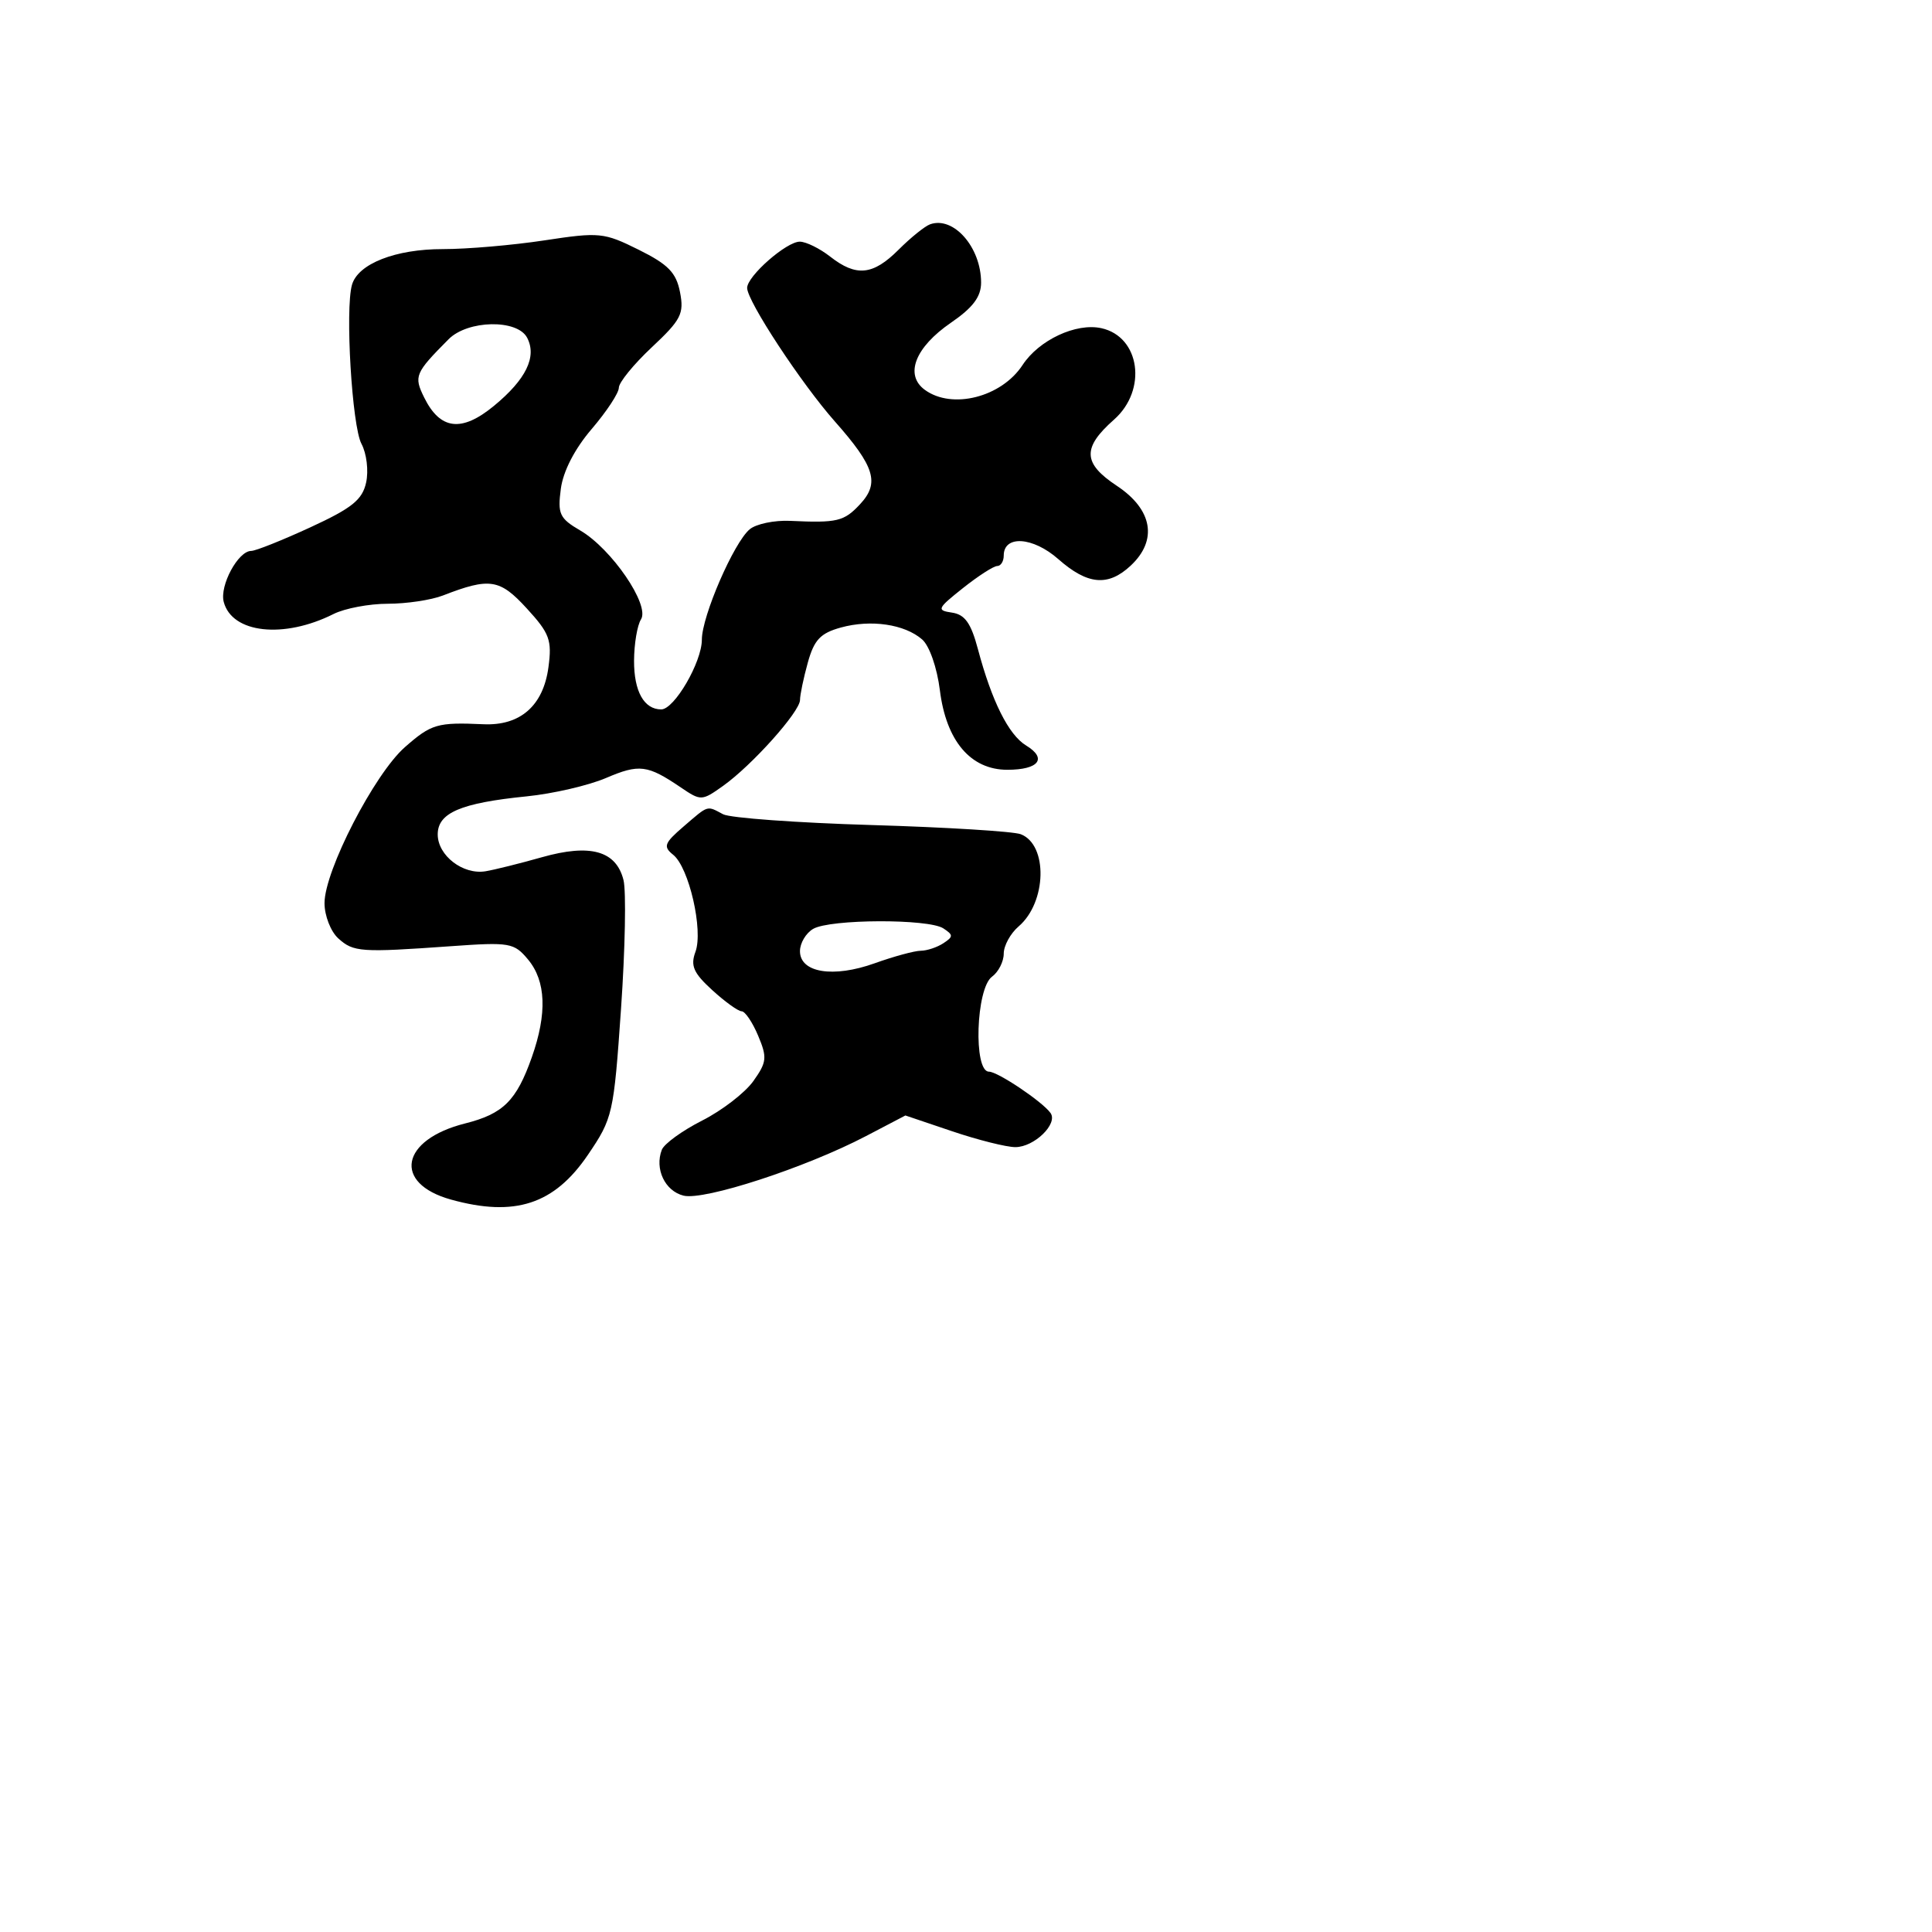 <svg xmlns="http://www.w3.org/2000/svg" width="256" height="256" viewBox="0 0 256 256" version="1.1">
	<path d="M 123.240 29.722 C 122.548 29.970, 120.670 31.484, 119.067 33.087 C 115.670 36.483, 113.460 36.706, 110 34 C 108.625 32.924, 106.820 32.034, 105.990 32.022 C 104.228 31.996, 99 36.582, 99 38.153 C 99 39.898, 106.174 50.818, 110.622 55.843 C 115.921 61.830, 116.582 63.998, 113.967 66.805 C 111.831 69.097, 110.949 69.308, 104.699 69.017 C 102.609 68.919, 100.199 69.420, 99.344 70.130 C 97.239 71.876, 93 81.651, 93 84.756 C 93 87.735, 89.353 94, 87.618 94 C 85.337 94, 84 91.607, 84.015 87.550 C 84.024 85.323, 84.439 82.855, 84.937 82.067 C 86.137 80.171, 81.050 72.727, 76.895 70.297 C 74.142 68.688, 73.872 68.110, 74.312 64.774 C 74.620 62.438, 76.146 59.479, 78.402 56.844 C 80.381 54.532, 82 52.071, 82 51.375 C 82 50.679, 83.965 48.269, 86.366 46.018 C 90.251 42.377, 90.663 41.571, 90.105 38.713 C 89.598 36.120, 88.543 35.036, 84.633 33.093 C 80.020 30.801, 79.426 30.742, 72.145 31.850 C 67.940 32.490, 61.890 33.010, 58.700 33.007 C 52.405 32.999, 47.435 34.949, 46.639 37.739 C 45.717 40.968, 46.642 56.468, 47.896 58.809 C 48.581 60.087, 48.857 62.374, 48.514 63.935 C 48.010 66.231, 46.643 67.329, 41.118 69.876 C 37.390 71.594, 33.866 73, 33.285 73 C 31.556 73, 29.080 77.591, 29.645 79.751 C 30.735 83.920, 37.594 84.677, 44.200 81.357 C 45.686 80.611, 48.919 80, 51.385 80 C 53.852 80, 57.137 79.509, 58.685 78.908 C 64.892 76.500, 66.214 76.704, 69.801 80.619 C 72.830 83.926, 73.155 84.808, 72.671 88.414 C 71.988 93.511, 68.939 96.185, 64.062 95.966 C 57.945 95.692, 57.161 95.920, 53.655 98.998 C 49.611 102.548, 43 115.375, 43 119.670 C 43 121.331, 43.821 123.433, 44.825 124.342 C 46.839 126.164, 47.787 126.230, 59.754 125.377 C 67.558 124.820, 68.115 124.916, 69.971 127.144 C 72.348 129.998, 72.515 134.288, 70.474 140.075 C 68.435 145.854, 66.686 147.590, 61.622 148.865 C 53.076 151.017, 52.010 156.798, 59.762 158.951 C 68.213 161.298, 73.438 159.592, 77.897 153.029 C 81.198 148.169, 81.321 147.625, 82.290 133.654 C 82.838 125.747, 82.985 118.075, 82.615 116.604 C 81.642 112.727, 78.214 111.772, 71.800 113.589 C 68.885 114.414, 65.525 115.251, 64.334 115.448 C 61.345 115.941, 58 113.362, 58 110.565 C 58 107.703, 61.052 106.398, 69.795 105.521 C 73.257 105.174, 77.982 104.081, 80.295 103.091 C 84.707 101.204, 85.791 101.340, 90.216 104.343 C 92.870 106.144, 92.996 106.139, 95.812 104.134 C 99.649 101.402, 105.999 94.309, 106.006 92.747 C 106.009 92.061, 106.475 89.829, 107.042 87.787 C 107.877 84.783, 108.712 83.897, 111.413 83.152 C 115.397 82.052, 119.862 82.706, 122.191 84.732 C 123.154 85.570, 124.164 88.467, 124.539 91.468 C 125.379 98.188, 128.615 102, 133.481 102 C 137.648 102, 138.802 100.506, 135.967 98.783 C 133.645 97.372, 131.416 92.915, 129.576 86 C 128.662 82.565, 127.850 81.423, 126.146 81.175 C 124.075 80.873, 124.180 80.639, 127.595 77.925 C 129.619 76.316, 131.663 75, 132.138 75 C 132.612 75, 133 74.377, 133 73.617 C 133 70.873, 136.870 71.123, 140.228 74.083 C 144.100 77.497, 146.821 77.747, 149.811 74.961 C 153.434 71.586, 152.730 67.511, 147.979 64.368 C 143.473 61.385, 143.386 59.335, 147.610 55.604 C 152.052 51.681, 151.075 44.615, 145.935 43.486 C 142.587 42.750, 137.669 45.050, 135.495 48.367 C 132.698 52.636, 126.156 54.297, 122.544 51.656 C 119.833 49.674, 121.255 46.021, 126.008 42.760 C 128.921 40.760, 130 39.323, 130 37.444 C 130 32.772, 126.353 28.606, 123.240 29.722 M 59.439 44.952 C 54.987 49.434, 54.814 49.845, 56.201 52.661 C 58.321 56.970, 61.165 57.312, 65.455 53.777 C 69.708 50.271, 71.167 47.271, 69.847 44.750 C 68.547 42.270, 61.976 42.397, 59.439 44.952 M 90.578 109.515 C 88.015 111.719, 87.846 112.180, 89.201 113.264 C 91.298 114.943, 93.207 123.265, 92.150 126.123 C 91.468 127.967, 91.888 128.924, 94.378 131.198 C 96.065 132.739, 97.817 134, 98.271 134 C 98.725 134, 99.707 135.453, 100.454 137.228 C 101.675 140.131, 101.610 140.738, 99.818 143.256 C 98.721 144.796, 95.670 147.147, 93.037 148.481 C 90.404 149.816, 87.999 151.560, 87.693 152.357 C 86.723 154.886, 88.106 157.810, 90.564 158.427 C 93.289 159.111, 106.749 154.721, 114.735 150.544 L 119.970 147.806 126.179 149.903 C 129.594 151.056, 133.356 152, 134.539 152 C 137.038 152, 140.224 148.908, 139.199 147.477 C 138.120 145.969, 132.208 142, 131.040 142 C 128.961 142, 129.317 130.973, 131.447 129.415 C 132.301 128.791, 133 127.417, 133 126.362 C 133 125.307, 133.888 123.684, 134.973 122.755 C 138.699 119.565, 138.878 111.942, 135.259 110.539 C 134.291 110.164, 125.400 109.616, 115.500 109.322 C 105.600 109.028, 96.742 108.385, 95.816 107.894 C 93.618 106.728, 93.933 106.630, 90.578 109.515 M 107.750 123.080 C 106.787 123.641, 106 124.968, 106 126.031 C 106 128.892, 110.404 129.608, 115.896 127.640 C 118.428 126.733, 121.175 125.985, 122 125.980 C 122.825 125.974, 124.175 125.526, 125 124.985 C 126.333 124.109, 126.333 123.891, 125 123.015 C 123.031 121.723, 109.996 121.772, 107.750 123.080" stroke="none" fill="black" fill-rule="evenodd"/>
</svg>